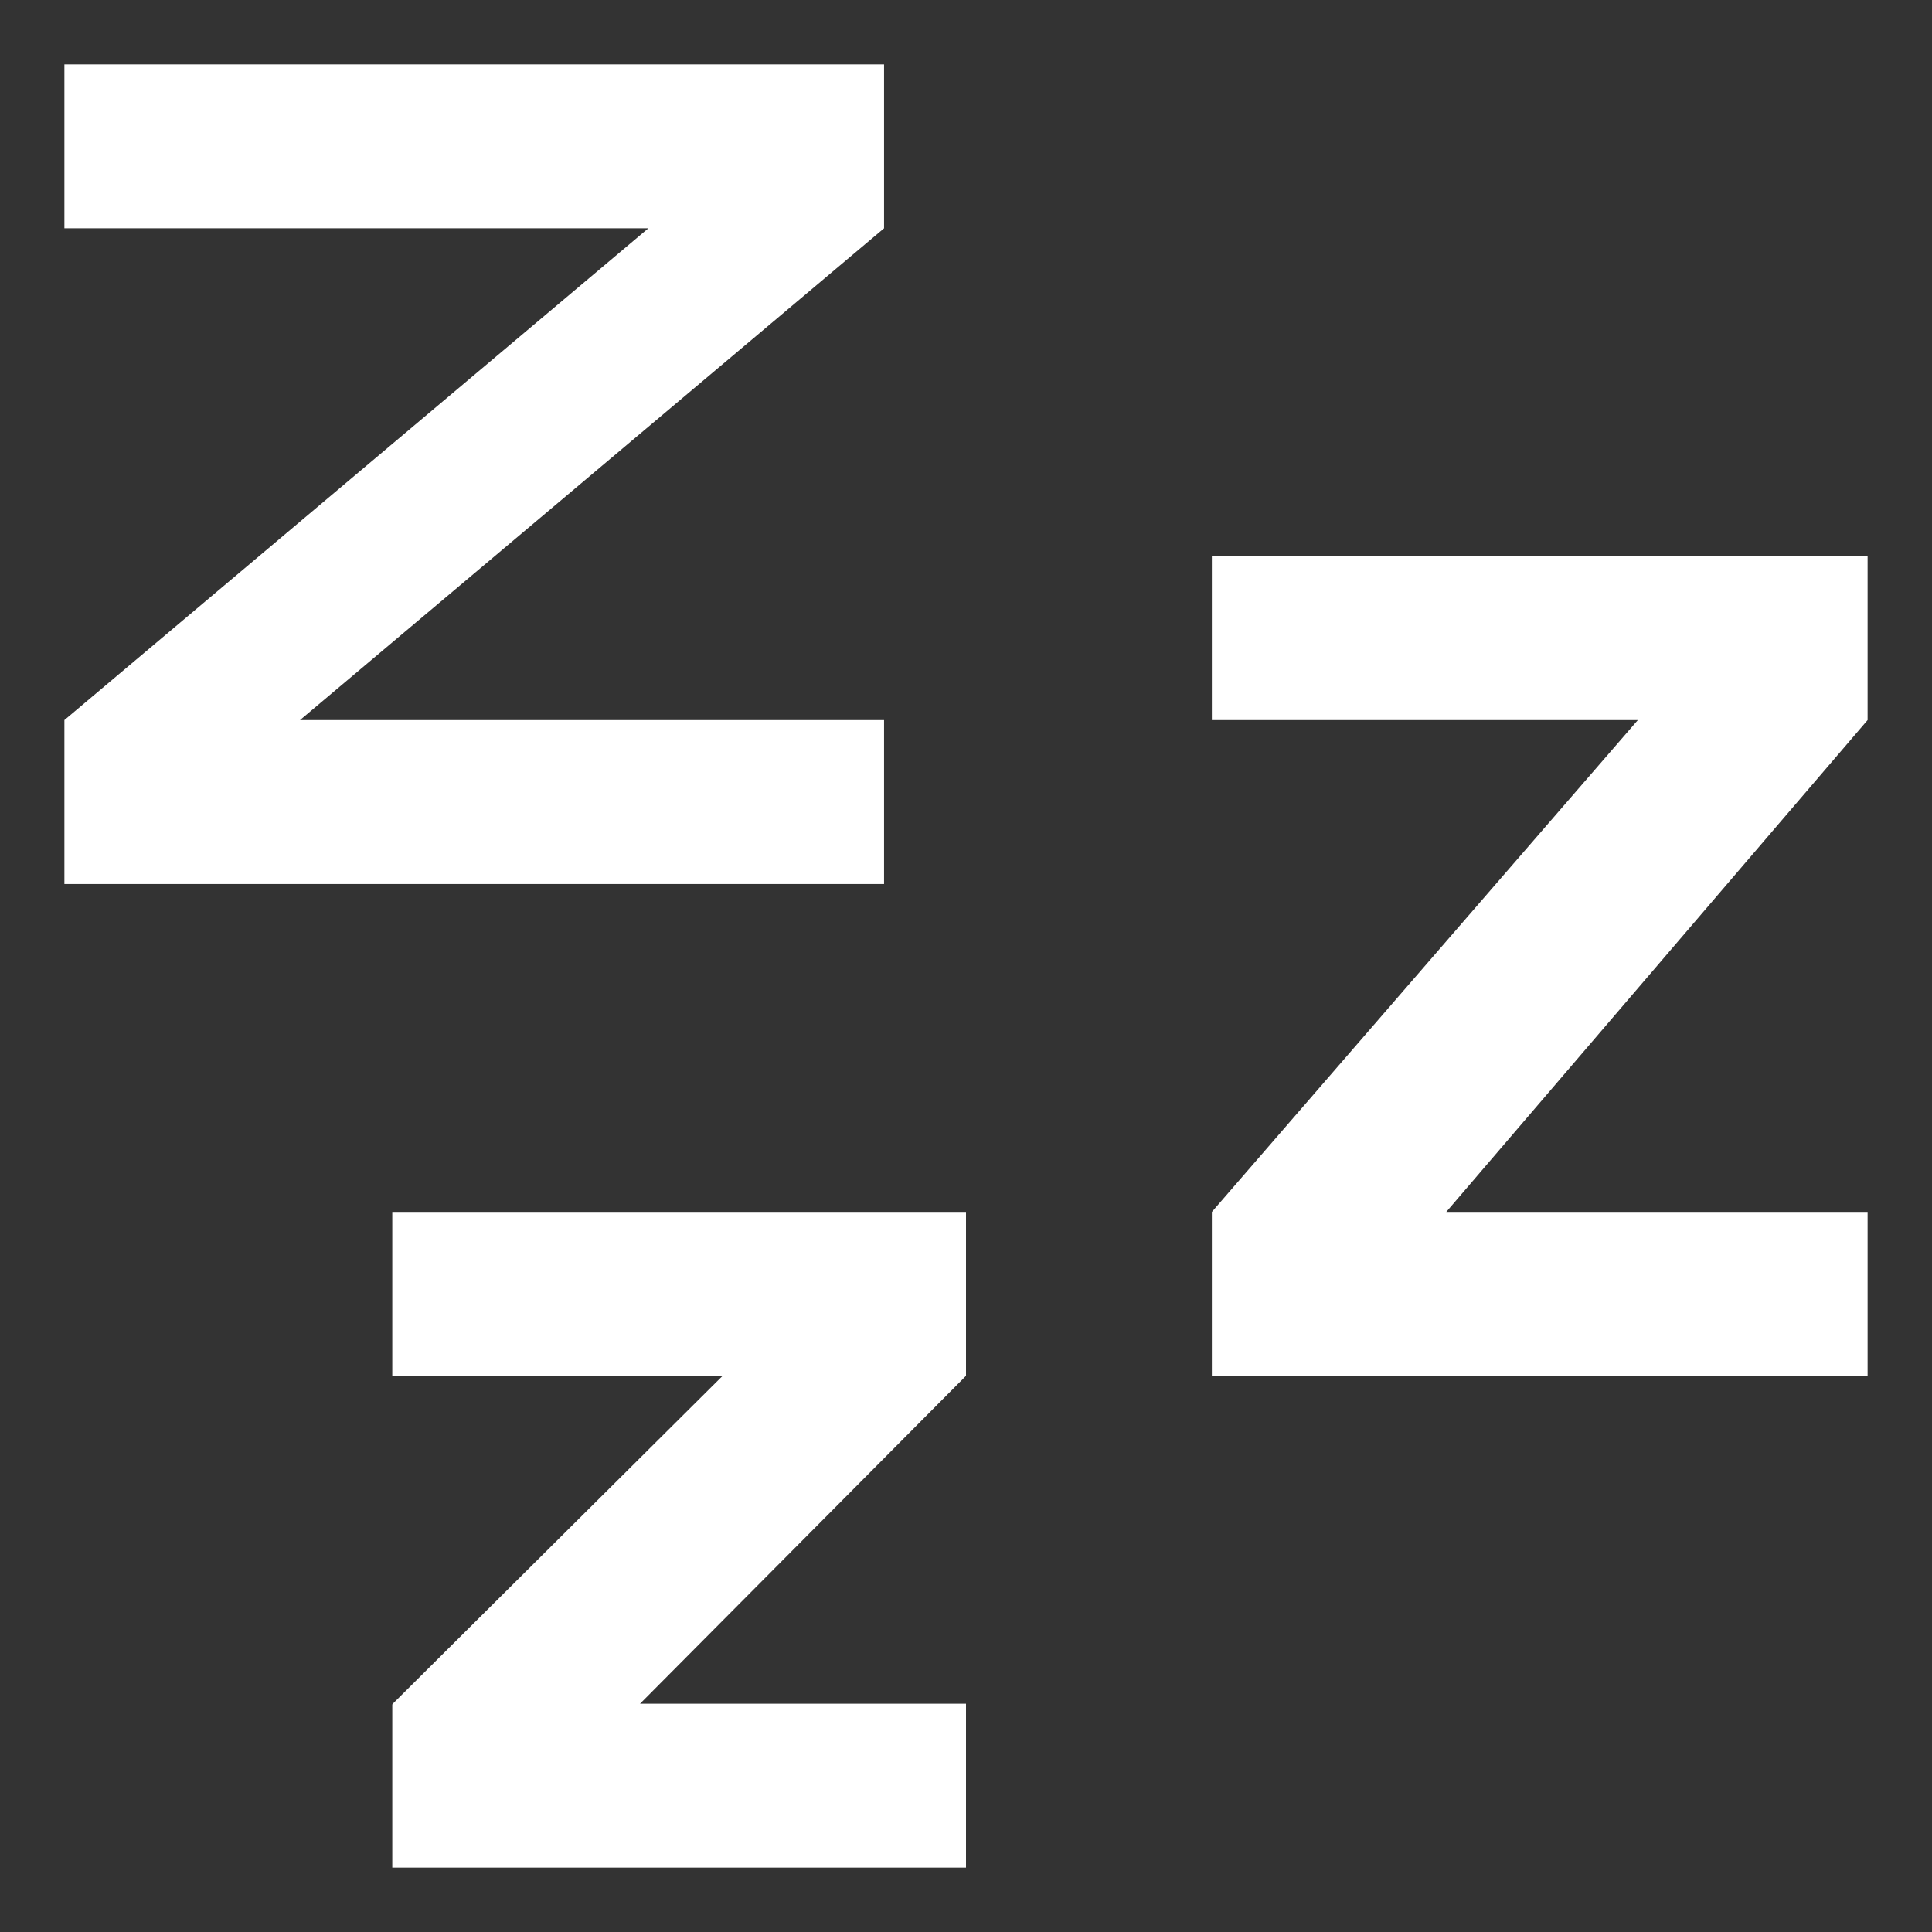 <svg width="24" height="24" viewBox="0 0 24 24" fill="none" xmlns="http://www.w3.org/2000/svg">
<rect x="0" y="0" width="24" height="24" fill="#333333" stroke="none"/>
<path d="M0.8 0.8V2.836H8.054L0.8 8.945V10.982H10.982V8.945H3.727L10.982 2.836V0.8H0.8ZM15.054 6.909V8.945H20.346L15.054 15.055V17.091H23.2V15.055H17.966L23.2 8.945V6.909H15.054ZM4.873 15.055V17.091H8.977L4.88 21.164L4.873 21.174V23.2H12V21.164H7.951L12 17.091V15.055H4.873Z" fill="white"/>
</svg>
